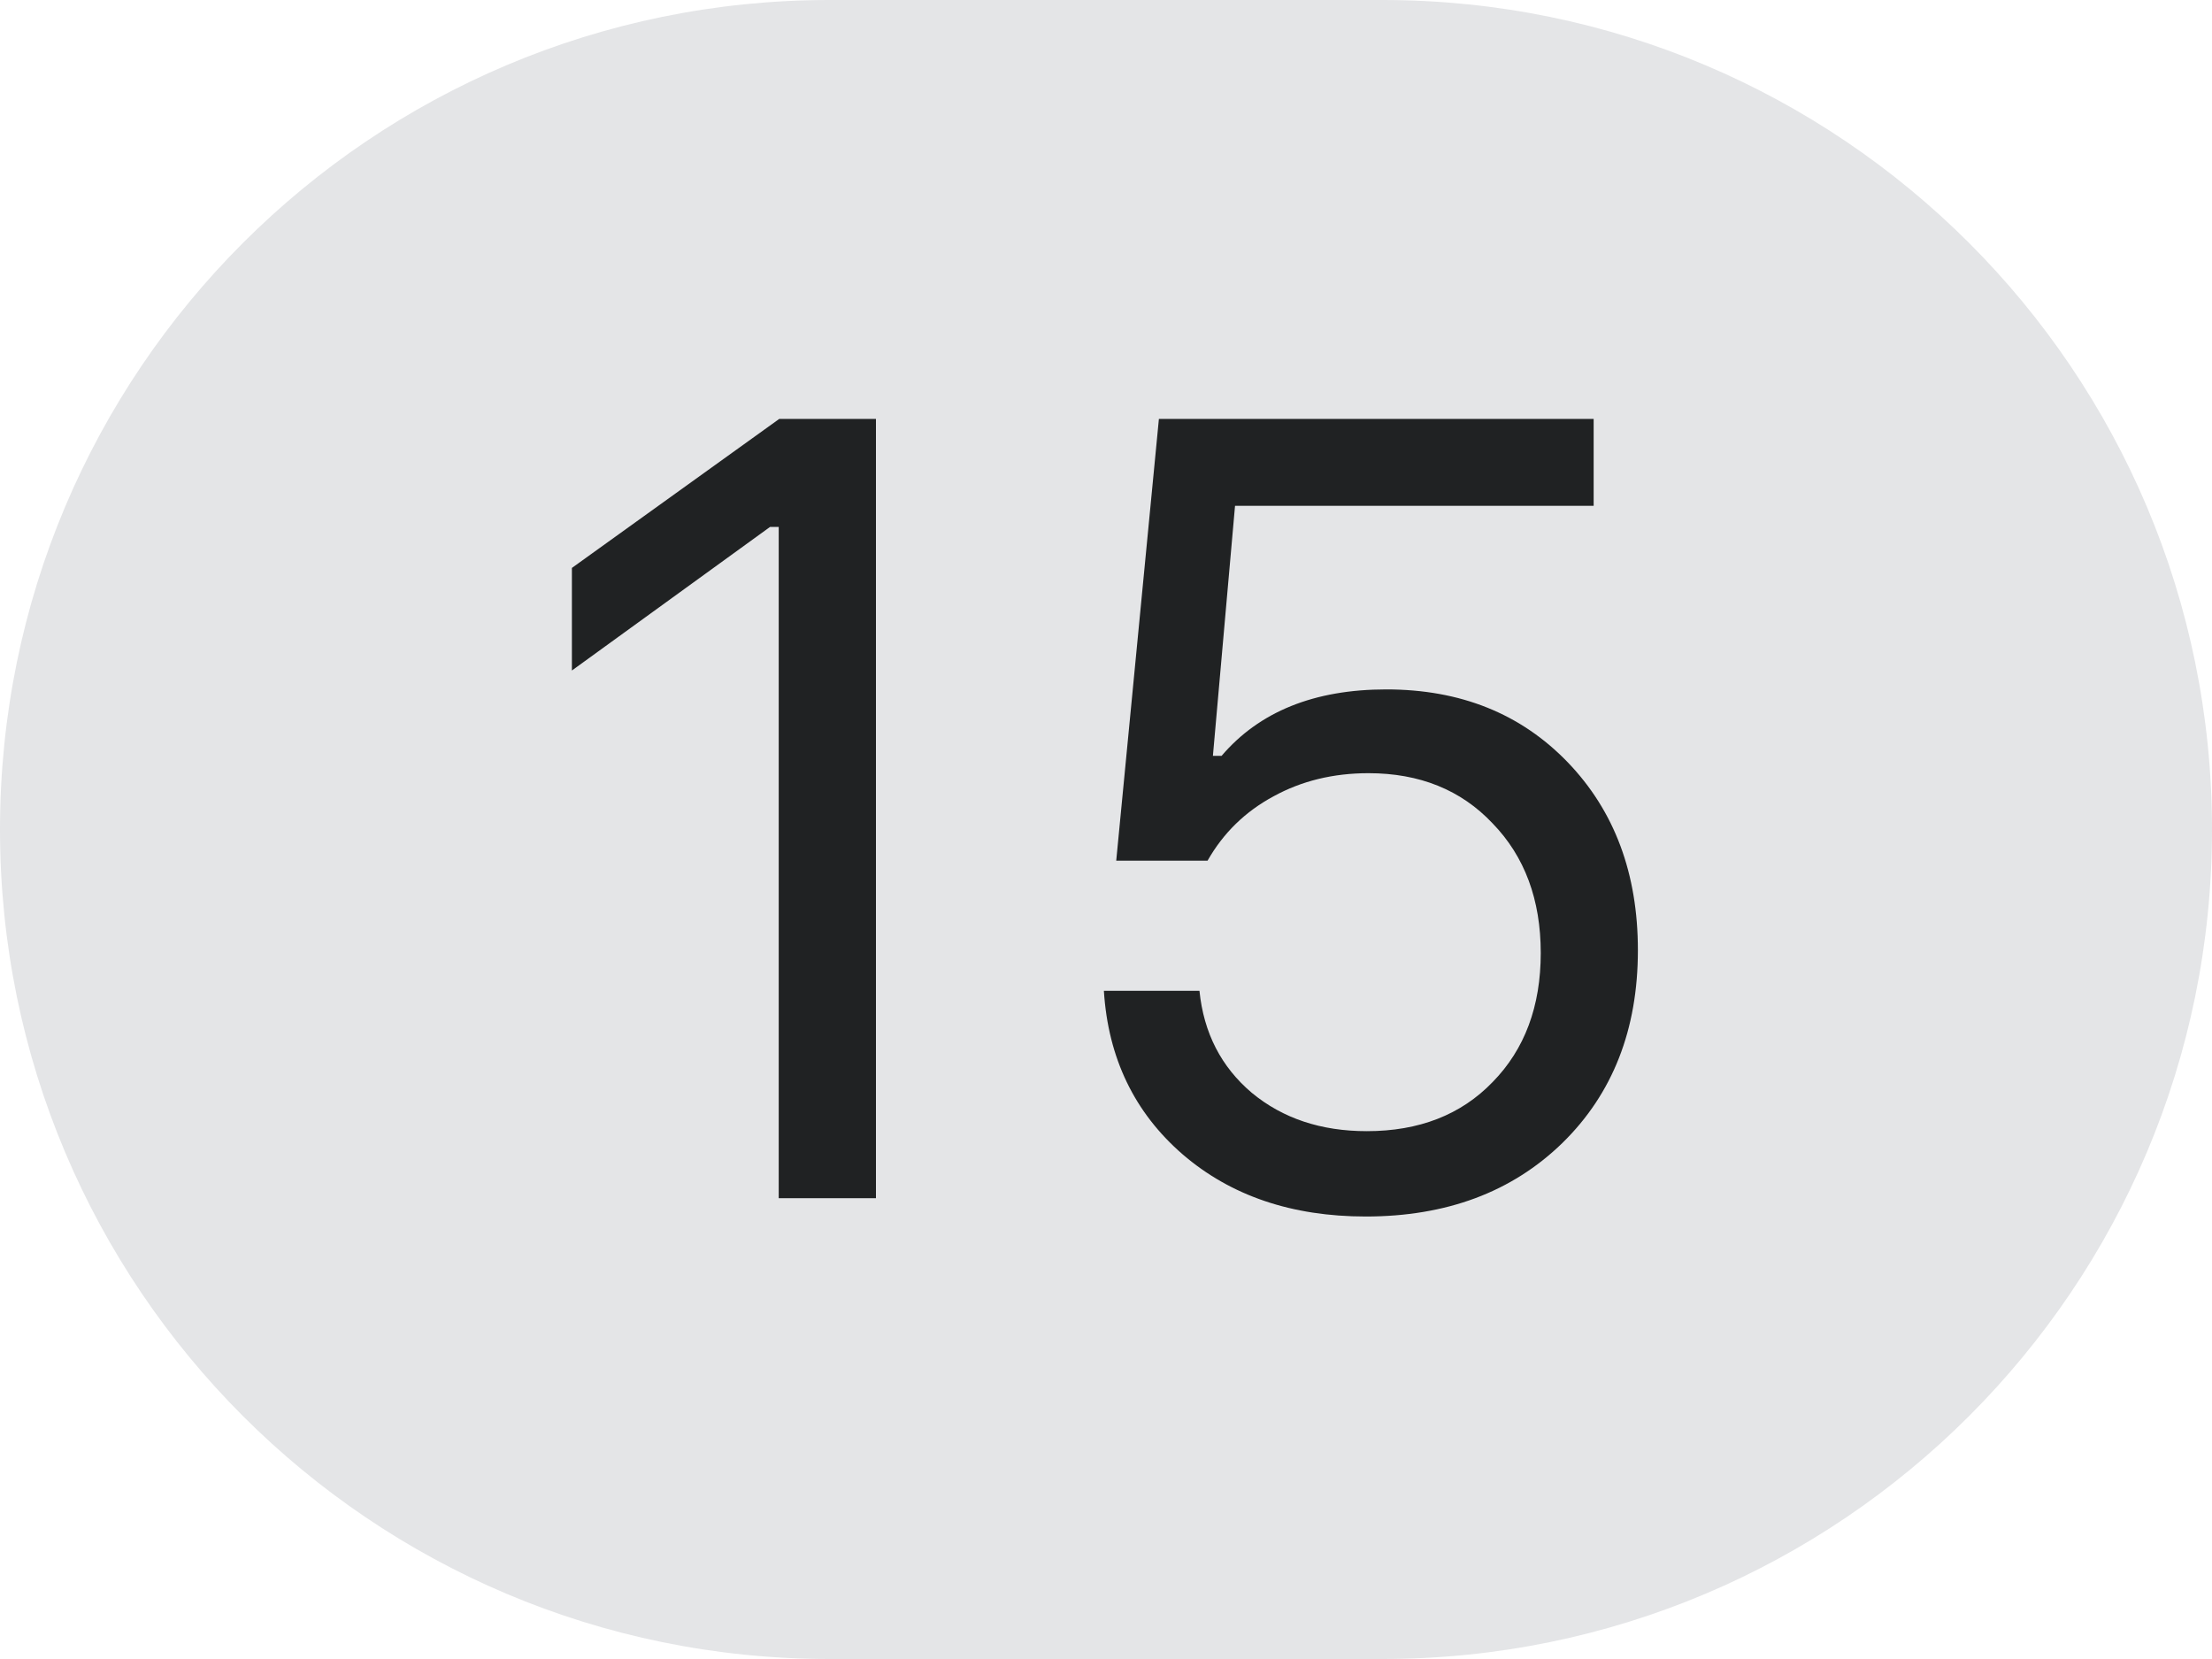 <svg width="24" height="18" viewBox="0 0 24 18" fill="none" xmlns="http://www.w3.org/2000/svg">
<path d="M0 9C0 4.029 4.029 0 9 0H15C19.971 0 24 4.029 24 9C24 13.971 19.971 18 15 18H9C4.029 18 0 13.971 0 9Z" fill="#E4E5E7"/>
<path d="M8.449 13V5.717H8.355L6.205 7.275V6.162L8.455 4.545H9.504V13H8.449ZM14.818 13.199C14.018 13.199 13.355 12.975 12.832 12.525C12.309 12.072 12.023 11.48 11.977 10.75H13.014C13.06 11.207 13.25 11.576 13.582 11.857C13.918 12.135 14.334 12.273 14.83 12.273C15.396 12.273 15.852 12.096 16.195 11.74C16.543 11.385 16.717 10.918 16.717 10.34C16.717 9.762 16.543 9.293 16.195 8.934C15.852 8.57 15.402 8.389 14.848 8.389C14.465 8.389 14.121 8.473 13.816 8.641C13.512 8.805 13.273 9.037 13.102 9.338H12.111L12.574 4.545H17.291V5.488H13.4L13.16 8.201H13.254C13.664 7.721 14.26 7.48 15.041 7.48C15.846 7.48 16.502 7.744 17.01 8.271C17.518 8.799 17.771 9.479 17.771 10.31C17.771 11.17 17.498 11.867 16.951 12.402C16.404 12.934 15.693 13.199 14.818 13.199Z" fill="#202223"/>
</svg>
